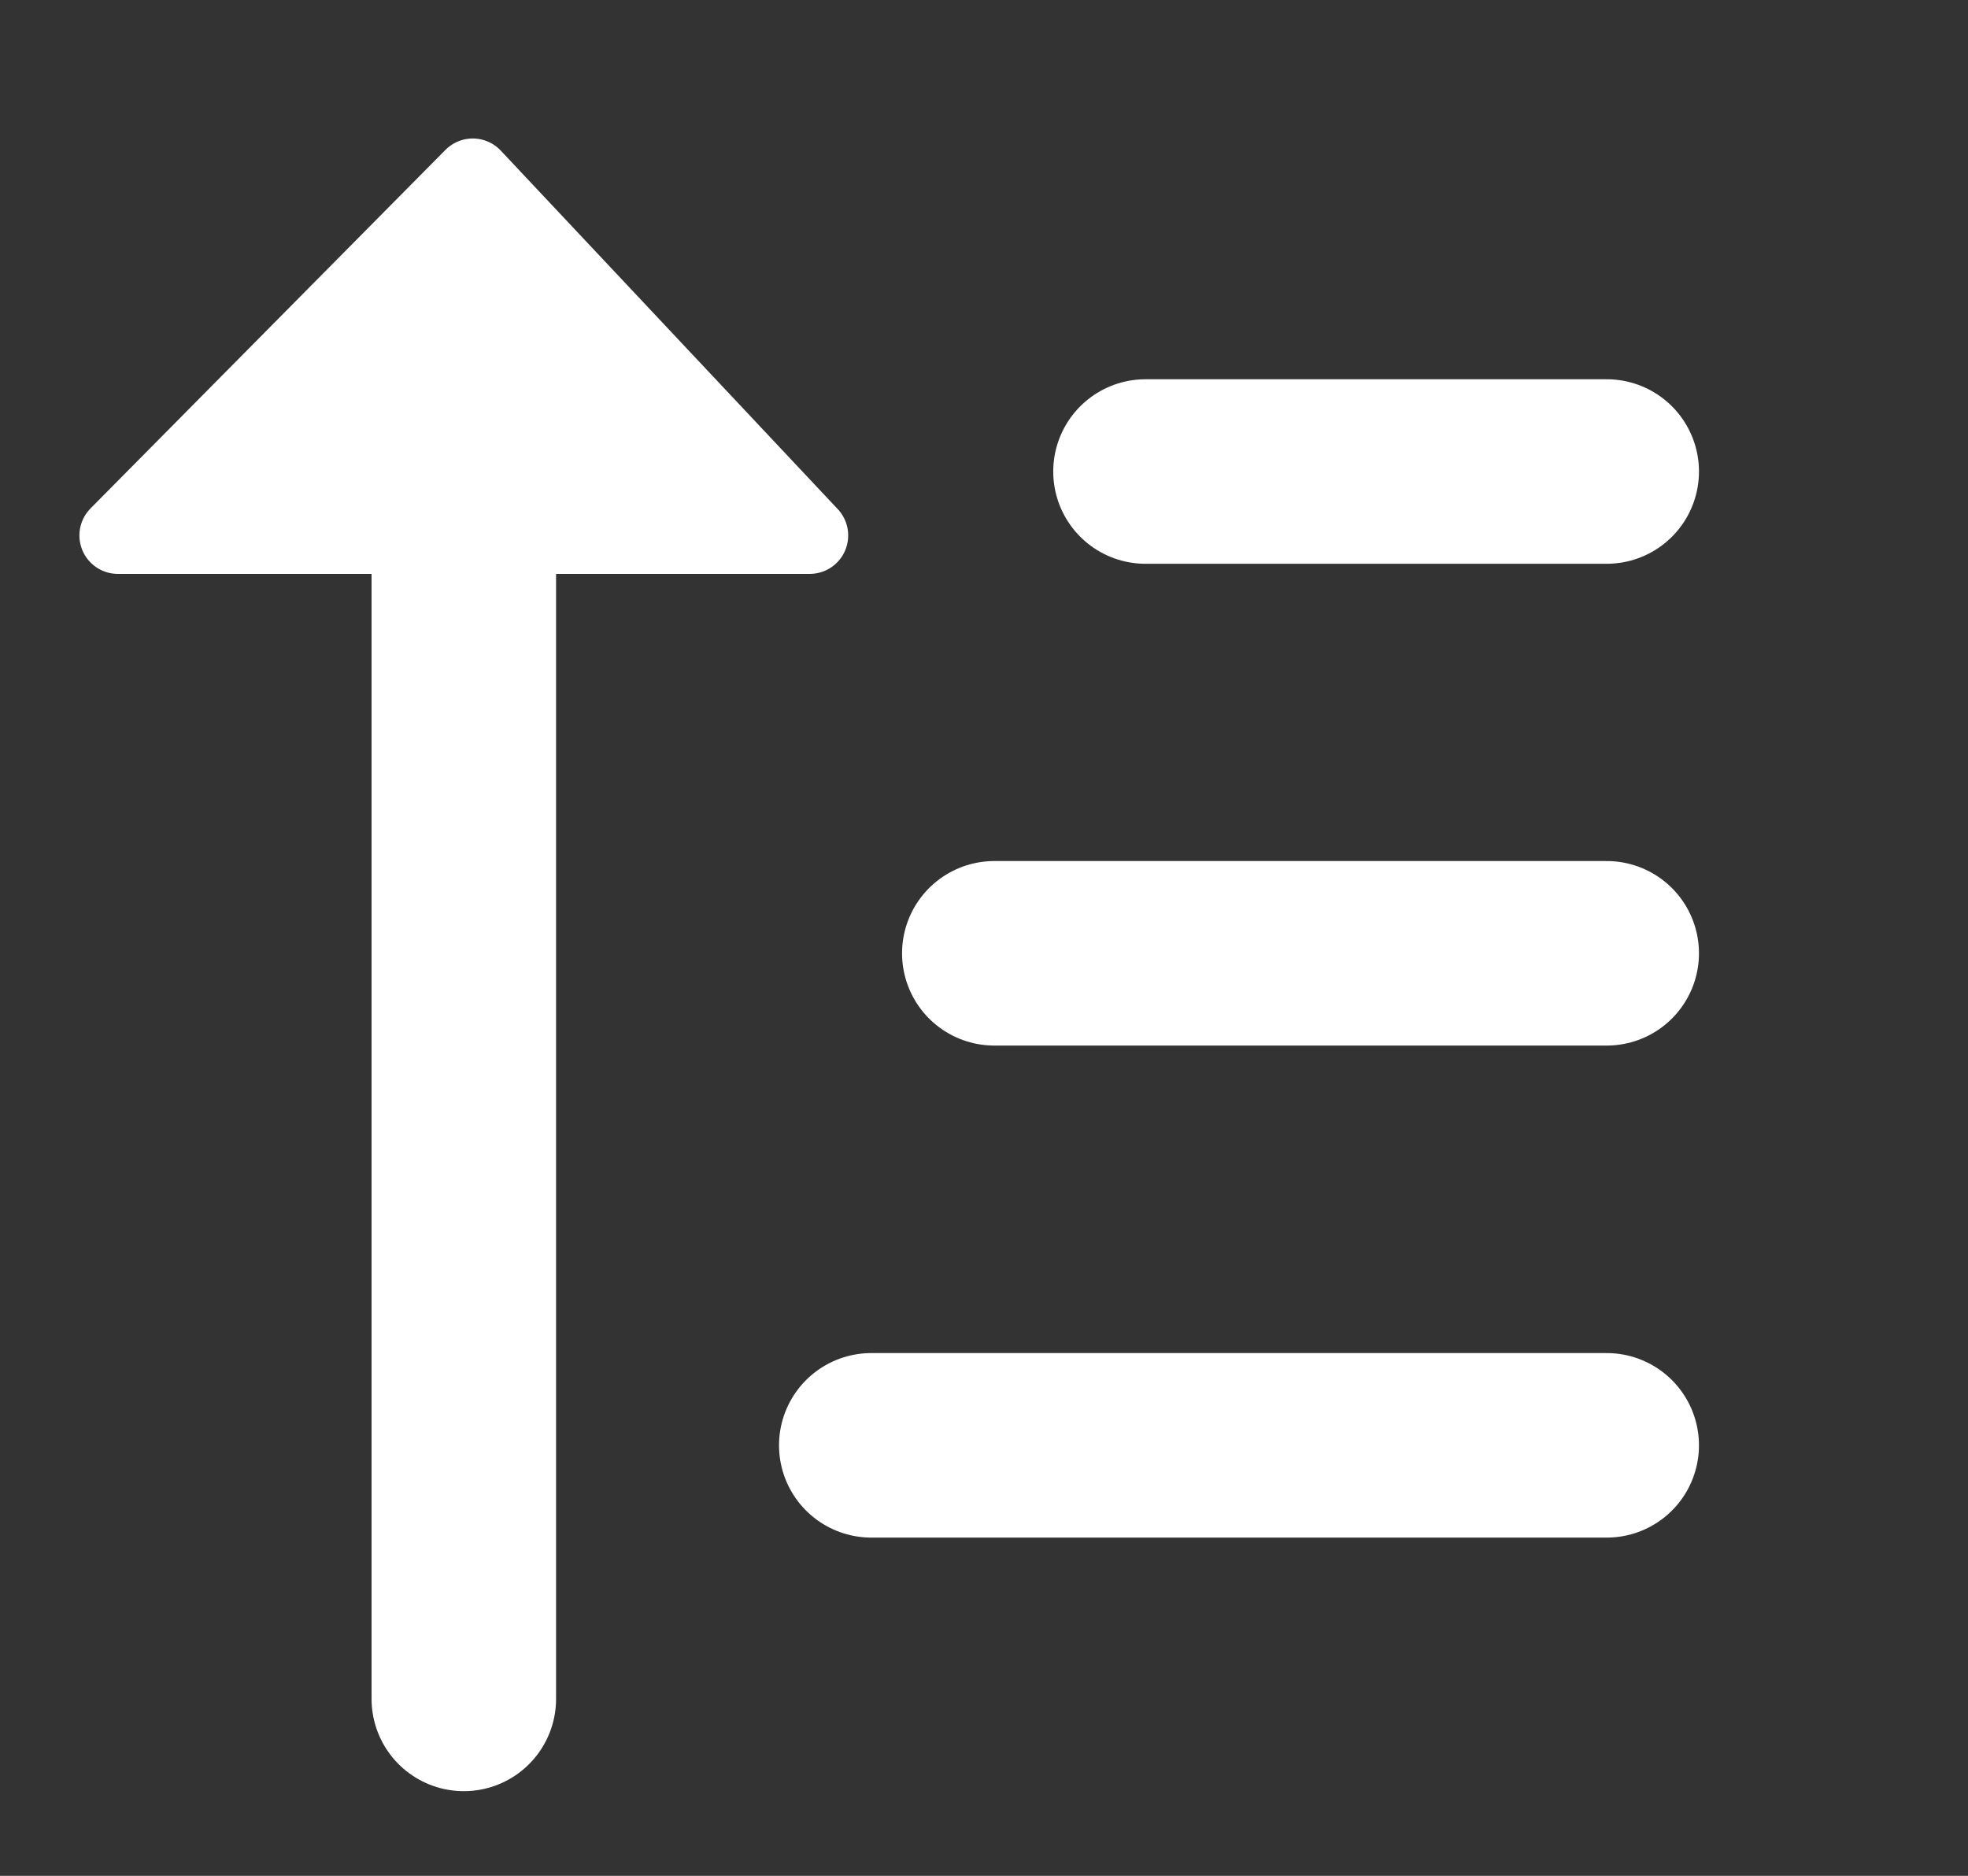 <?xml version="1.0" encoding="utf-8"?>
<!-- Generator: Adobe Illustrator 16.0.0, SVG Export Plug-In . SVG Version: 6.00 Build 0)  -->
<!DOCTYPE svg PUBLIC "-//W3C//DTD SVG 1.1//EN" "http://www.w3.org/Graphics/SVG/1.1/DTD/svg11.dtd">
<svg version="1.1" xmlns="http://www.w3.org/2000/svg" xmlns:xlink="http://www.w3.org/1999/xlink" x="0px" y="0px" width="128px"
	 height="122px" viewBox="0 0 128 122" enable-background="new 0 0 128 122" xml:space="preserve">
<rect x="0" y="0" width="128" height="122" fill="#333333" stroke="none"/>
<g id="Layer_2" display="none">
	
		<rect x="3.667" y="4.436" display="inline" fill="#100F0F" stroke="#FFFFFF" stroke-linecap="round" stroke-miterlimit="10" width="120" height="115.794"/>
</g>
<g id="Layer_1">
	<g>
		
			<line fill="none" stroke="#FFFFFF" stroke-width="12" stroke-linecap="round" stroke-miterlimit="10" x1="104.502" y1="94" x2="56.668" y2="94"/>
		
			<line fill="none" stroke="#FFFFFF" stroke-width="12" stroke-linecap="round" stroke-miterlimit="10" x1="104.502" y1="62" x2="64.67" y2="62"/>
		
			<line fill="none" stroke="#FFFFFF" stroke-width="12" stroke-linecap="round" stroke-miterlimit="10" x1="104.502" y1="30.666" x2="74.503" y2="30.666"/>
	</g>
	<g>
		
			<line fill="none" stroke="#FFFFFF" stroke-width="12" stroke-linecap="round" stroke-miterlimit="10" x1="30.167" y1="110.492" x2="30.167" y2="32.867"/>
		
			<polygon fill="#FFFFFF" stroke="#FFFFFF" stroke-width="5" stroke-linecap="round" stroke-linejoin="round" stroke-miterlimit="10" points="
			49.636,34.824 7.665,34.824 30.749,11.507 52.667,34.824 		"/>
	</g>
	<g>
	</g>
	<g>
	</g>
	<g>
	</g>
	<g>
	</g>
	<g>
	</g>
	<g>
	</g>
</g>
</svg>
